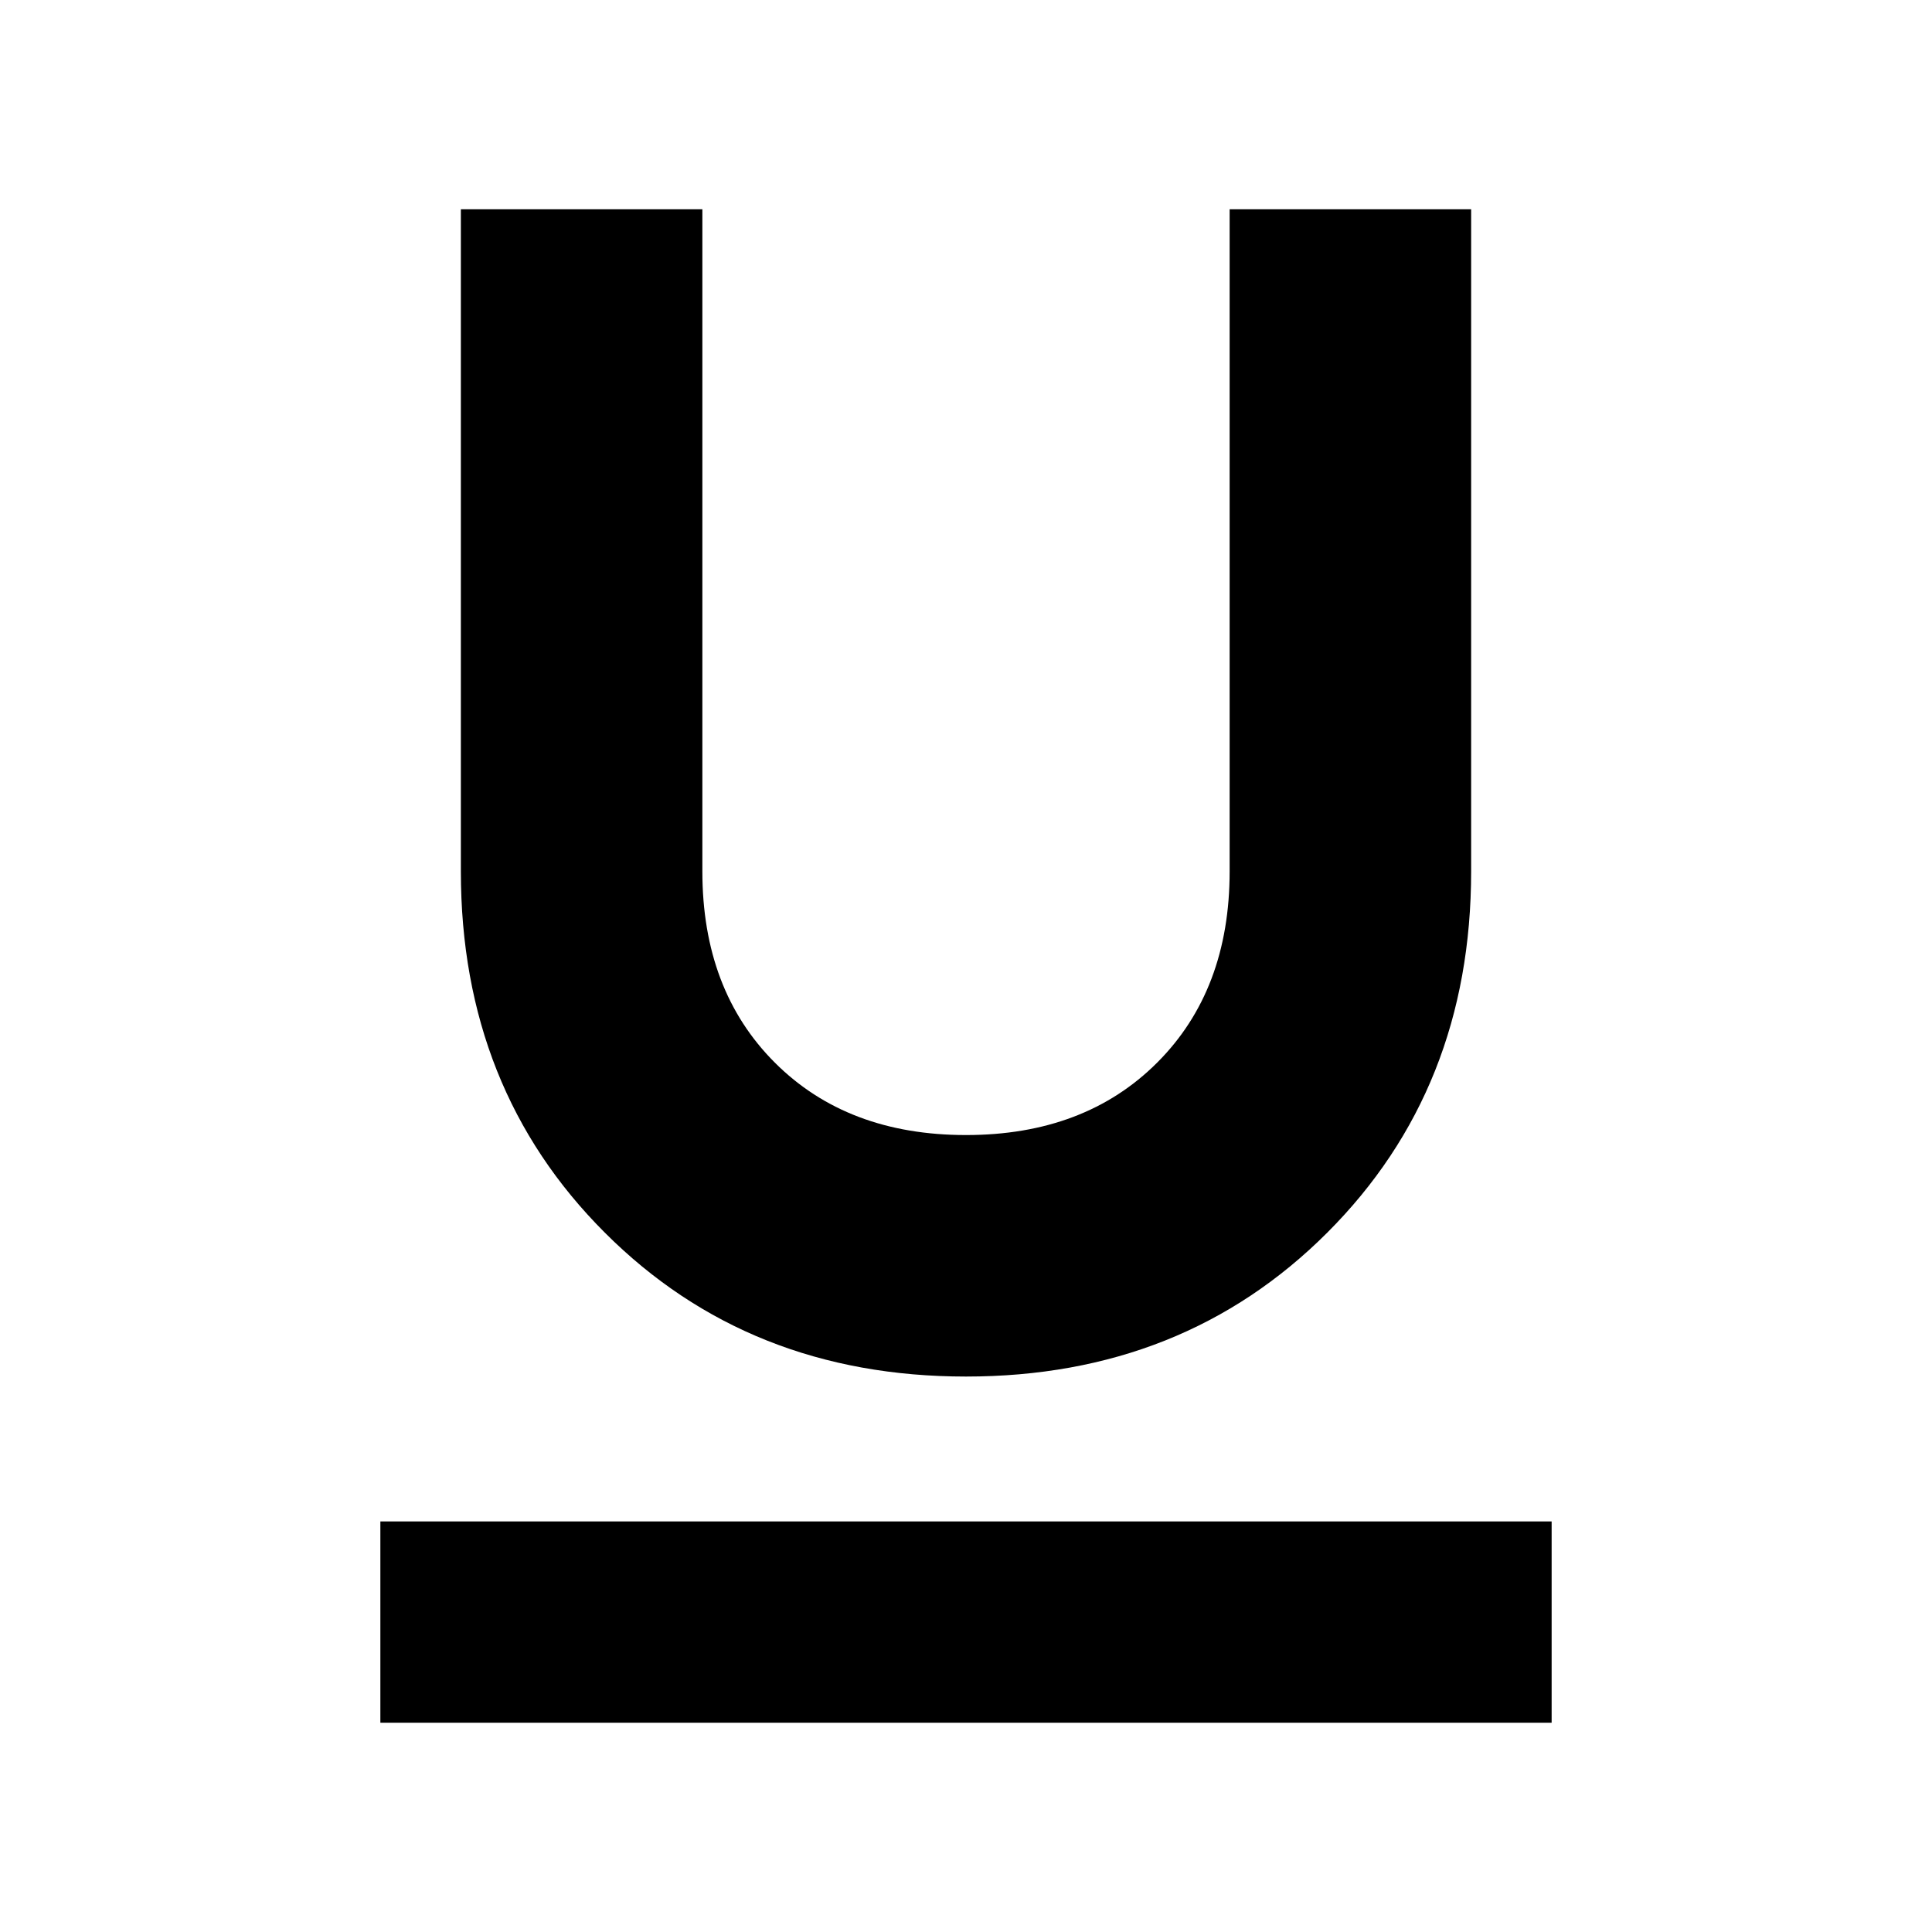<svg xmlns="http://www.w3.org/2000/svg" height="24" width="24"><path d="M12 17.1Q9.3 17.1 7.513 15.312Q5.725 13.525 5.725 10.825V2.6H8.725V10.825Q8.725 12.3 9.625 13.2Q10.525 14.1 12 14.1Q13.475 14.1 14.375 13.2Q15.275 12.3 15.275 10.825V2.6H18.275V10.825Q18.275 13.525 16.488 15.312Q14.7 17.1 12 17.1ZM4.725 21.4V18.9H19.275V21.4Z"/></svg>